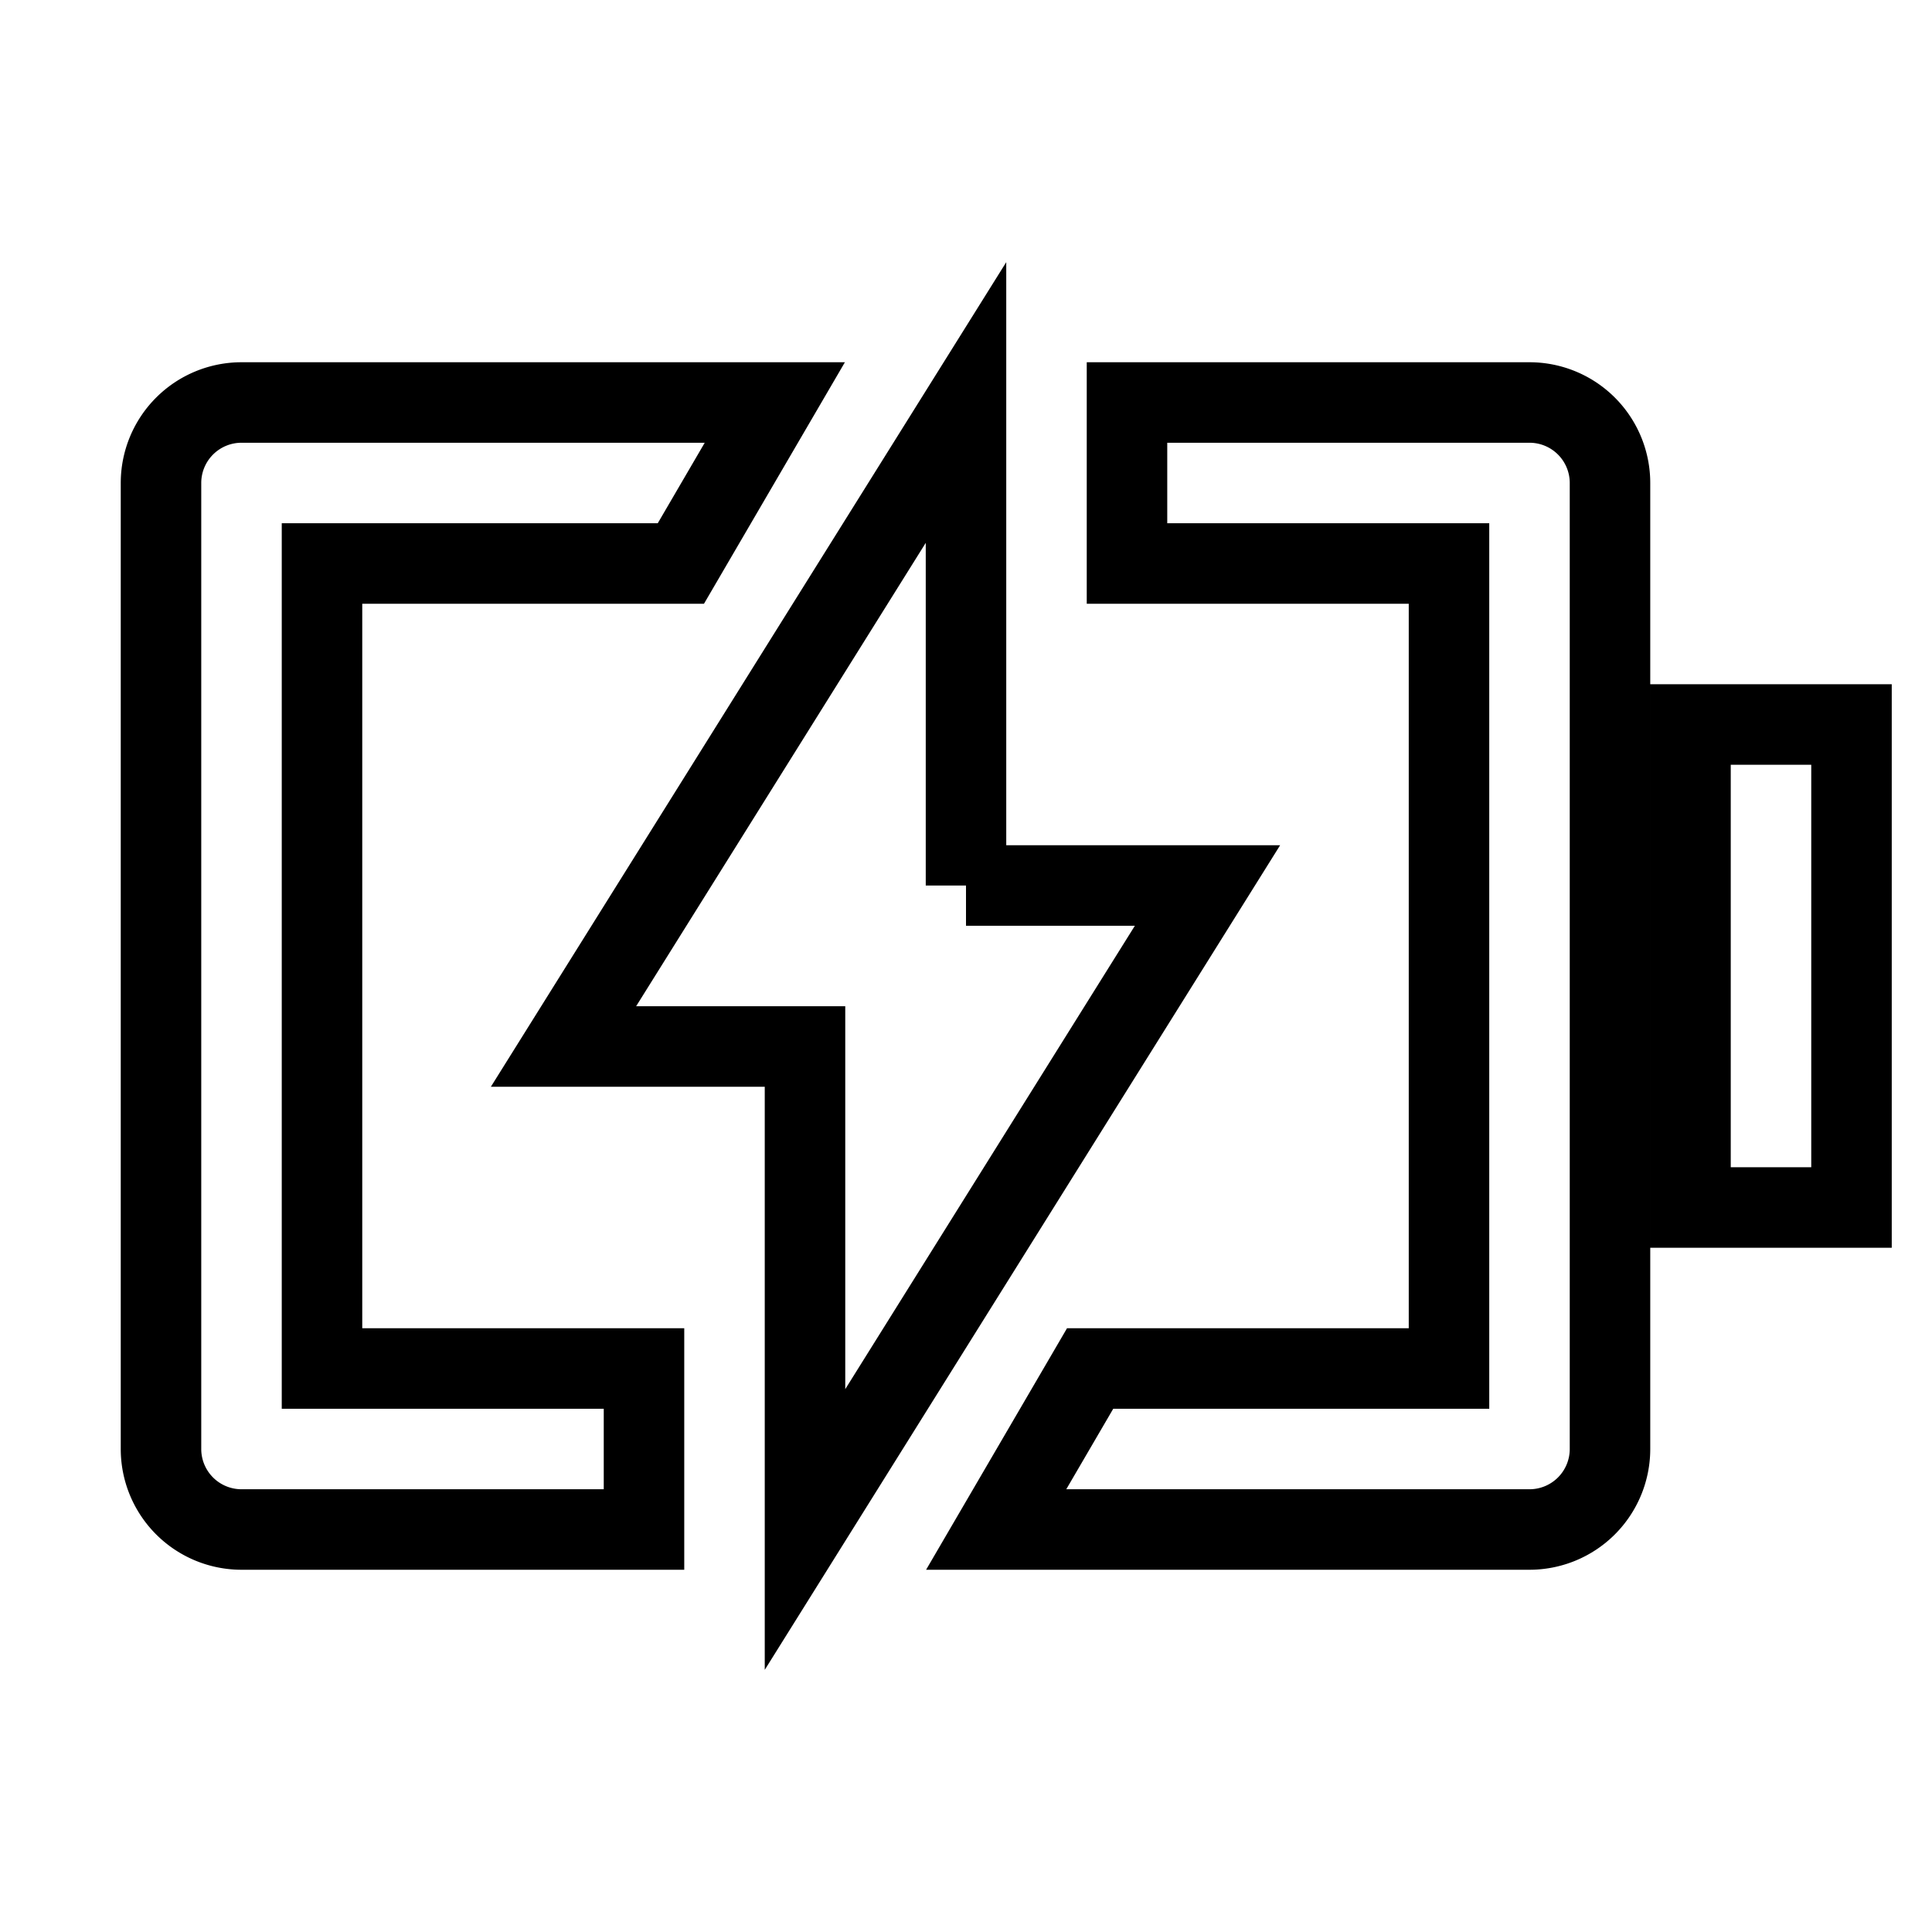 <svg xmlns="http://www.w3.org/2000/svg" viewBox="0 0 24 24" fill="none" stroke="currentColor">
    <g>
        <path d="M8 19H3a1 1 0 0 1-1-1V6a1 1 0 0 1 1-1h6.625L8.458 7H4v10h4v2zm4.375 0l1.167-2H18V7h-4V5h5a1 1 0 0 1 1 1v12a1 1 0 0 1-1 1h-6.625zM21 9h2v6h-2V9zm-9 2h3l-5 8v-6H7l5-8v6z"/>
    </g>
</svg>
